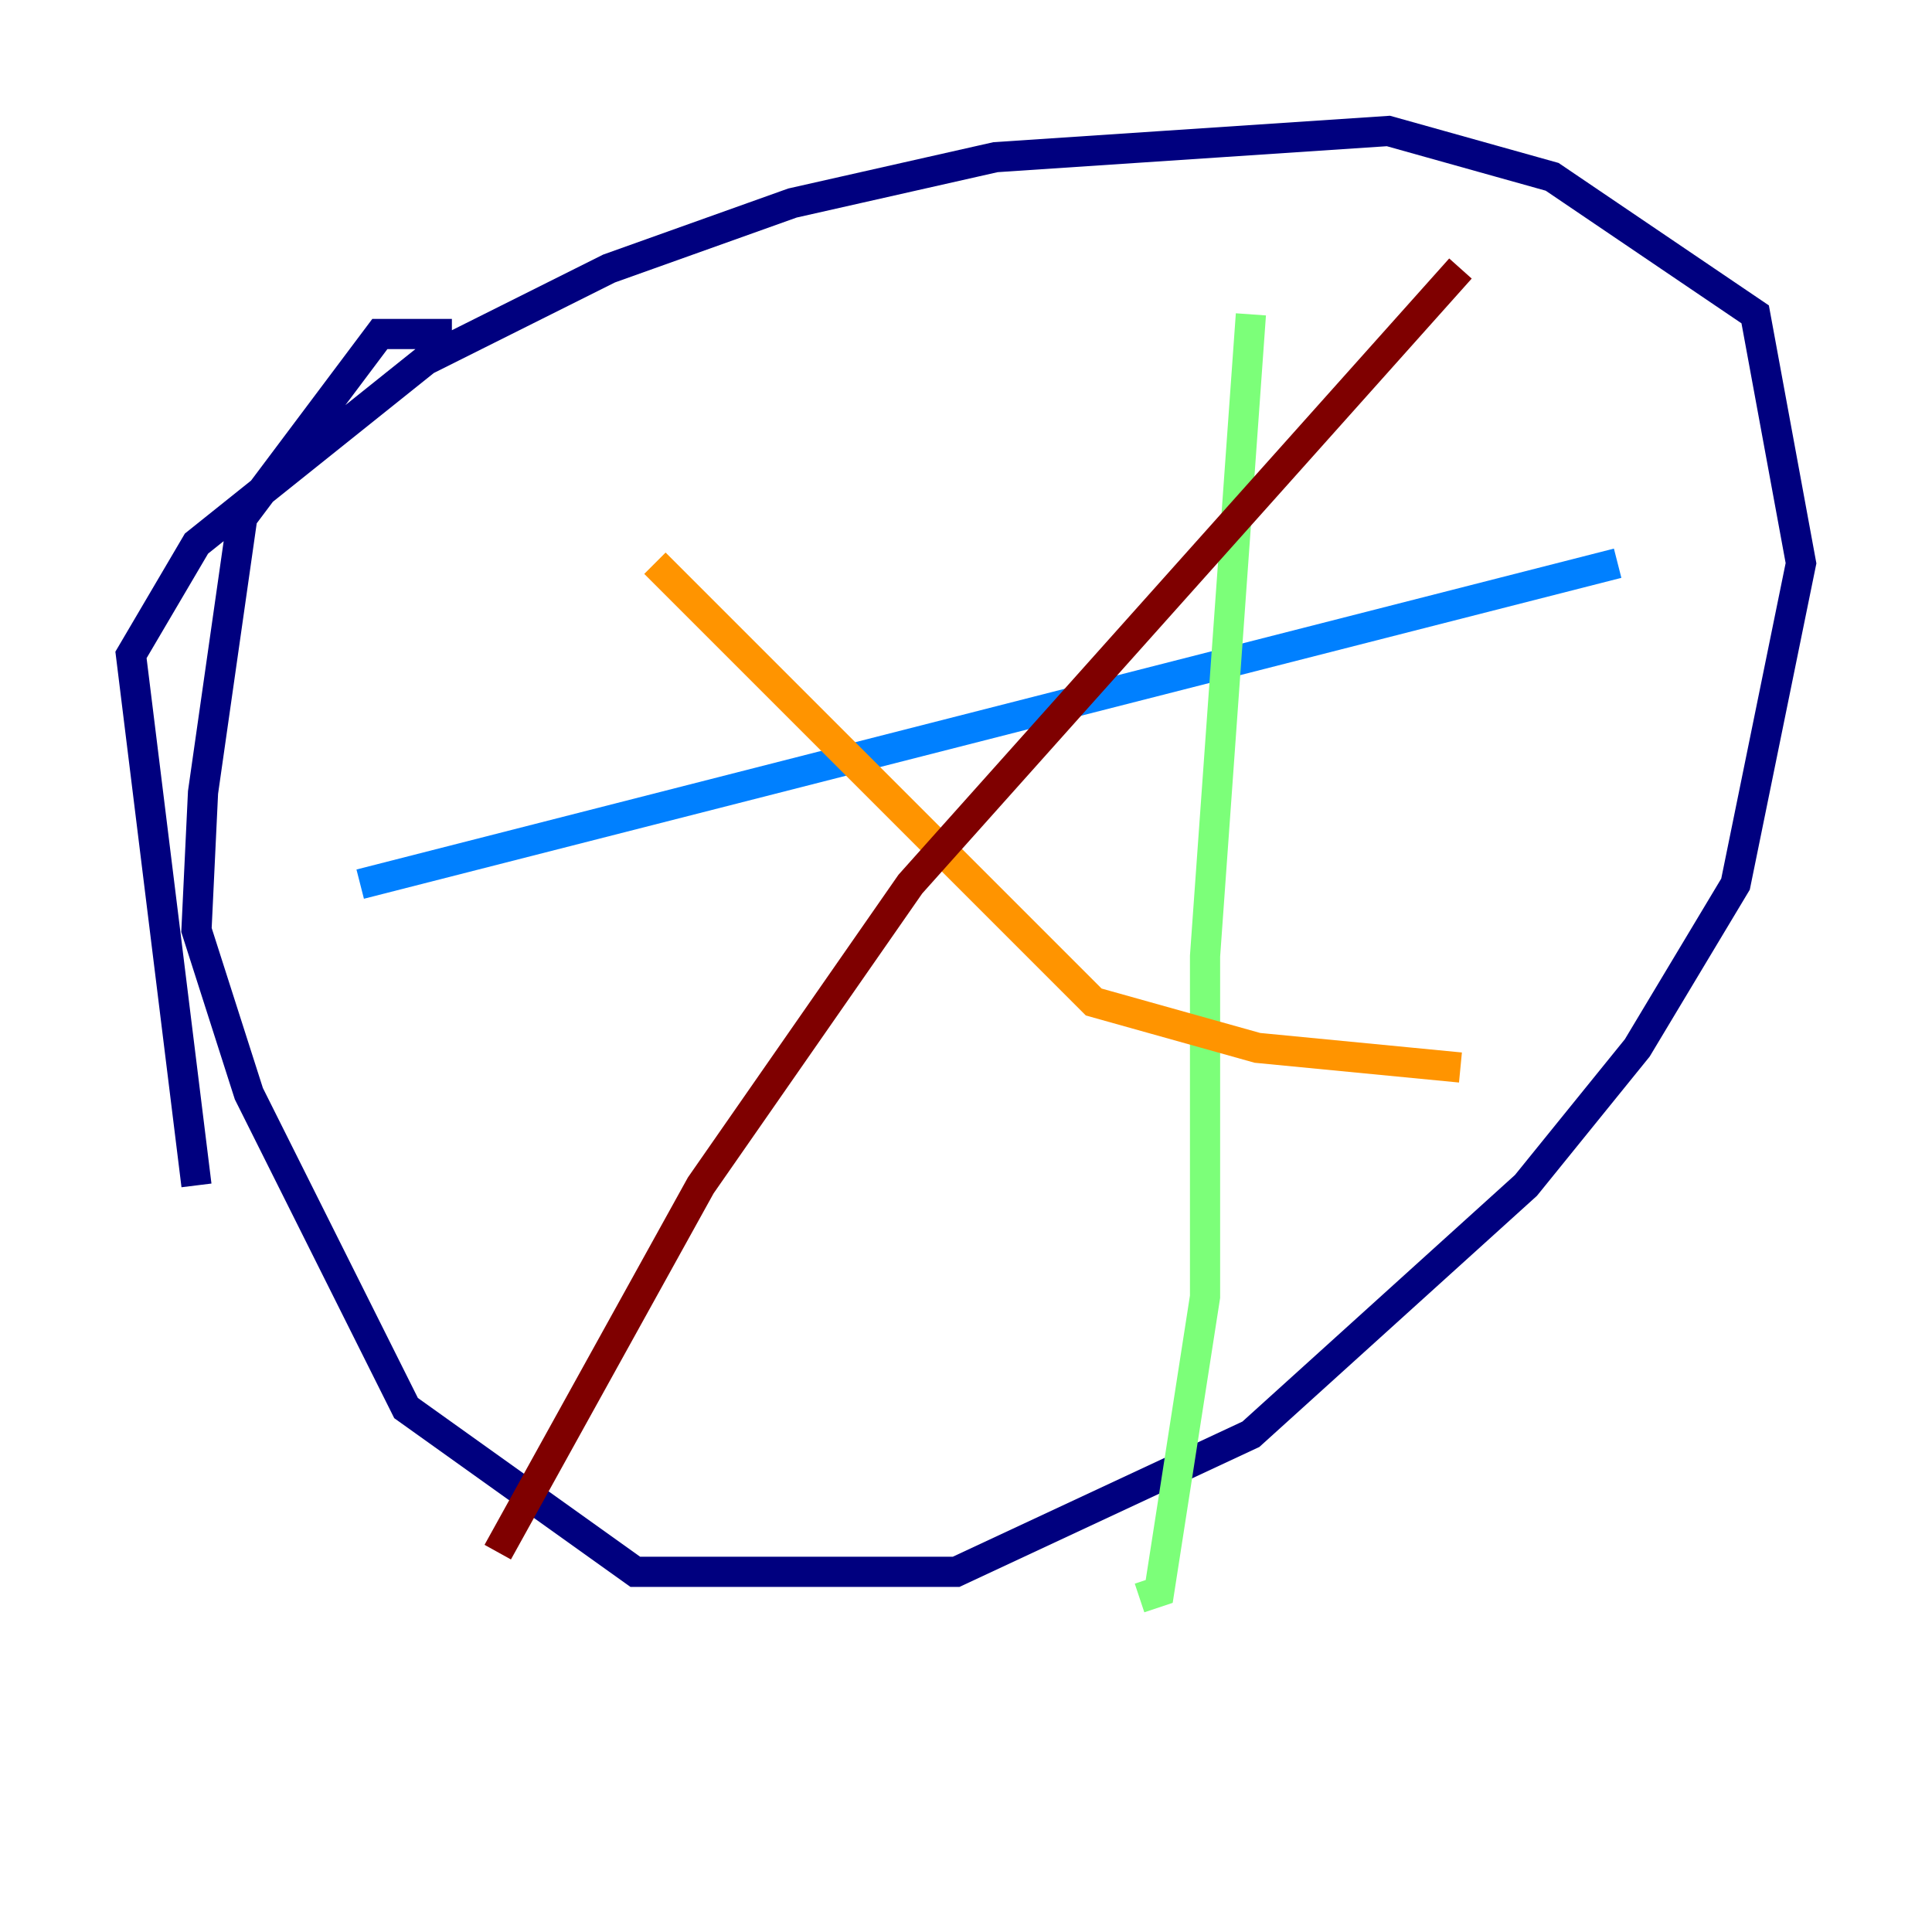 <?xml version="1.0" encoding="utf-8" ?>
<svg baseProfile="tiny" height="128" version="1.2" viewBox="0,0,128,128" width="128" xmlns="http://www.w3.org/2000/svg" xmlns:ev="http://www.w3.org/2001/xml-events" xmlns:xlink="http://www.w3.org/1999/xlink"><defs /><polyline fill="none" points="13.017,78.536 8.678,43.39 13.017,36.014 28.203,23.864 40.352,17.79 52.502,13.451 65.953,10.414 91.986,8.678 102.834,11.715 116.285,20.827 119.322,37.315 114.983,58.576 108.475,69.424 101.098,78.536 82.875,95.024 63.349,104.136 42.088,104.136 26.902,93.288 16.488,72.461 13.017,61.614 13.451,52.502 16.054,34.278 25.166,22.129 29.939,22.129" stroke="#00007f" stroke-width="2" /><polyline fill="none" points="23.864,58.576 107.173,37.315" stroke="#0080ff" stroke-width="2" /><polyline fill="none" points="82.875,20.827 79.837,63.349 79.837,85.912 76.8,105.437 75.498,105.871" stroke="#7cff79" stroke-width="2" /><polyline fill="none" points="43.39,37.315 72.461,66.386 83.308,69.424 96.759,70.725" stroke="#ff9400" stroke-width="2" /><polyline fill="none" points="96.759,17.79 60.312,58.576 46.427,78.536 32.976,102.834" stroke="#7f0000" stroke-width="2" /></svg>